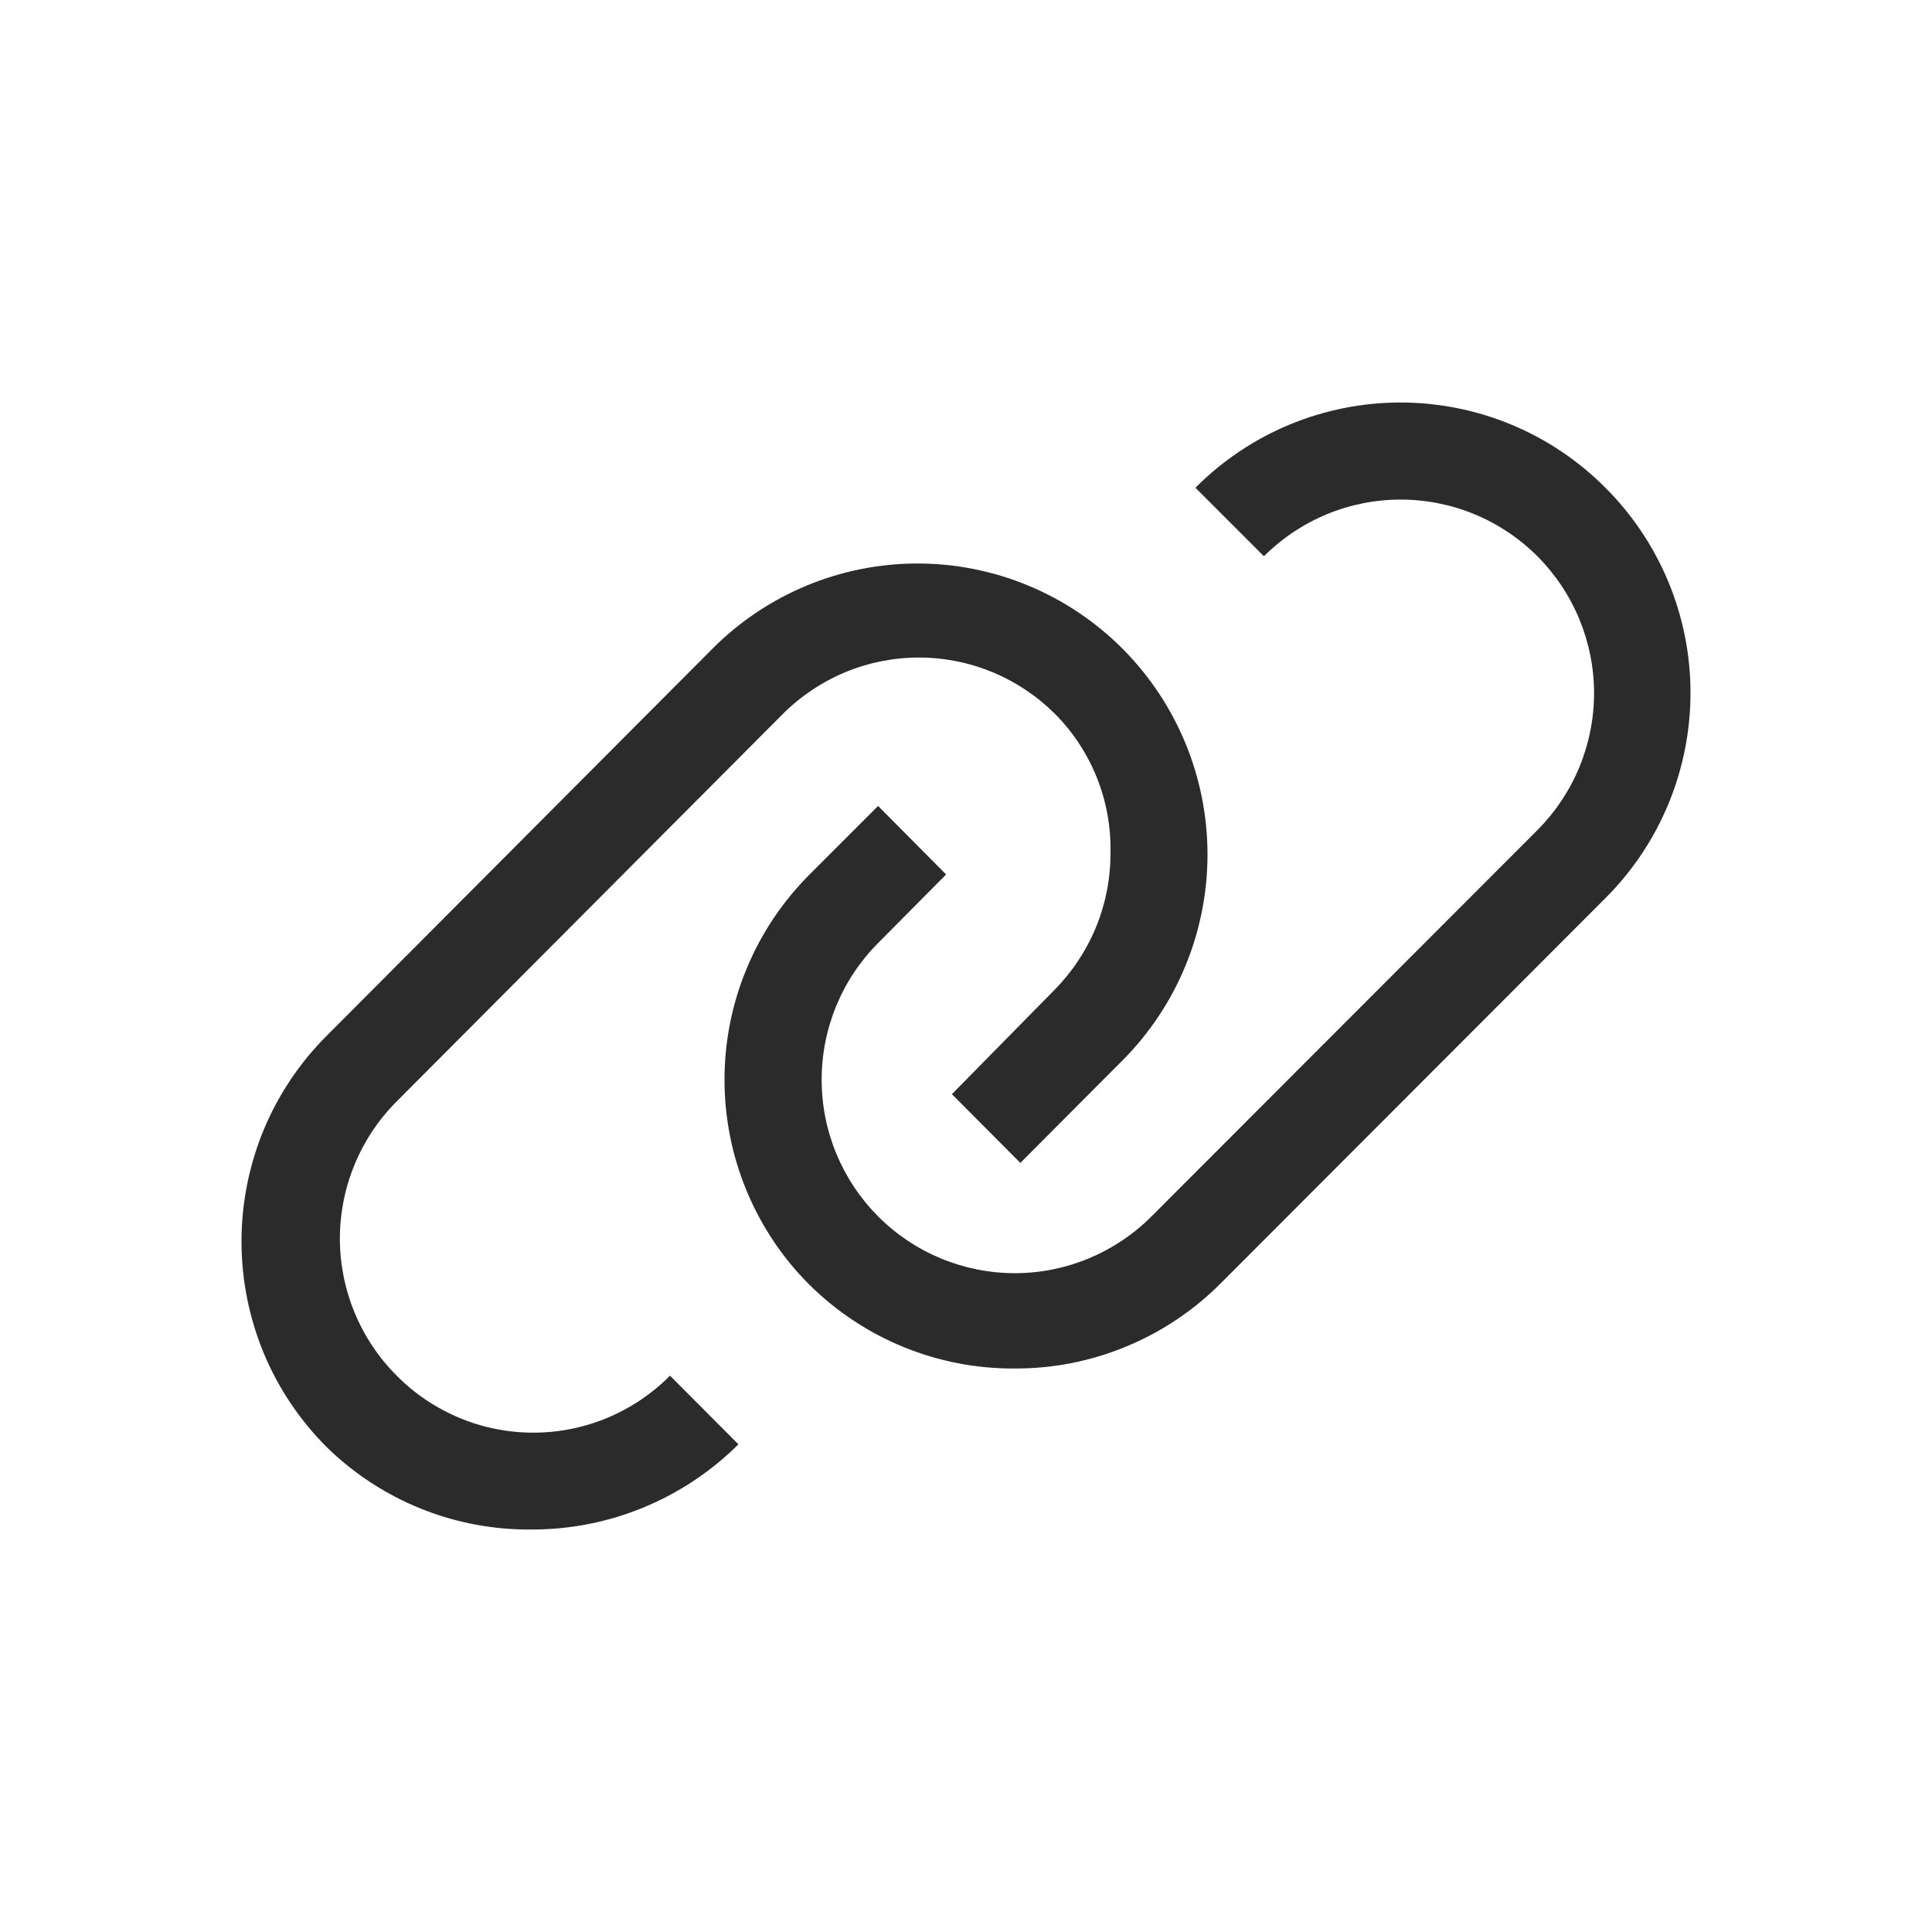 <svg width="24" height="24" viewBox="0 0 24 24" fill="none" xmlns="http://www.w3.org/2000/svg">
<path d="M19.943 6.059C19.609 5.723 19.212 5.457 18.775 5.275C18.338 5.094 17.87 5 17.396 5C16.923 5 16.455 5.094 16.018 5.275C15.581 5.457 15.184 5.723 14.85 6.059L15.701 6.91C15.924 6.687 16.189 6.51 16.48 6.389C16.772 6.268 17.084 6.206 17.399 6.206C17.715 6.206 18.027 6.268 18.319 6.389C18.61 6.51 18.875 6.687 19.098 6.91C19.321 7.134 19.498 7.399 19.619 7.691C19.739 7.982 19.802 8.295 19.802 8.611C19.802 8.927 19.739 9.24 19.619 9.531C19.498 9.823 19.321 10.088 19.098 10.312L14.305 15.11C13.855 15.561 13.245 15.815 12.609 15.816C11.972 15.816 11.361 15.564 10.911 15.113C10.461 14.663 10.207 14.052 10.207 13.415C10.206 12.778 10.458 12.166 10.908 11.715L11.753 10.863L10.908 10.012L10.057 10.863C9.722 11.198 9.456 11.595 9.275 12.033C9.093 12.47 9 12.939 9 13.413C9 13.886 9.093 14.355 9.275 14.793C9.456 15.23 9.722 15.628 10.057 15.962C10.735 16.632 11.651 17.006 12.604 17C13.079 17.002 13.549 16.91 13.988 16.728C14.427 16.547 14.826 16.281 15.162 15.944L19.955 11.145C20.626 10.469 21.002 9.553 21 8.599C20.998 7.646 20.617 6.732 19.943 6.059Z" fill="#2B2B2B"/>
<path d="M4.928 17.089C4.704 16.866 4.527 16.6 4.406 16.308C4.285 16.016 4.222 15.702 4.222 15.386C4.222 15.069 4.285 14.756 4.406 14.464C4.527 14.171 4.704 13.906 4.928 13.682L9.718 8.876C9.94 8.652 10.205 8.474 10.496 8.352C10.787 8.231 11.1 8.168 11.415 8.168C11.73 8.168 12.043 8.231 12.334 8.352C12.626 8.474 12.89 8.652 13.113 8.876C13.335 9.101 13.509 9.369 13.627 9.663C13.744 9.957 13.801 10.272 13.795 10.588C13.797 10.906 13.736 11.221 13.616 11.515C13.495 11.809 13.318 12.076 13.095 12.301L11.825 13.592L12.675 14.446L13.945 13.172C14.62 12.494 15 11.574 15 10.615C15 9.657 14.62 8.737 13.945 8.059C13.269 7.381 12.353 7 11.397 7C10.442 7 9.525 7.381 8.85 8.059L4.06 12.865C3.724 13.2 3.457 13.599 3.275 14.037C3.094 14.476 3 14.947 3 15.422C3 15.897 3.094 16.367 3.275 16.806C3.457 17.245 3.724 17.643 4.06 17.978C4.741 18.644 5.659 19.012 6.61 19C7.57 19.001 8.491 18.62 9.173 17.942L8.323 17.089C8.1 17.314 7.836 17.491 7.544 17.613C7.253 17.735 6.941 17.797 6.625 17.797C6.31 17.797 5.997 17.735 5.706 17.613C5.415 17.491 5.15 17.314 4.928 17.089Z" fill="#2B2B2B"/>
</svg>
